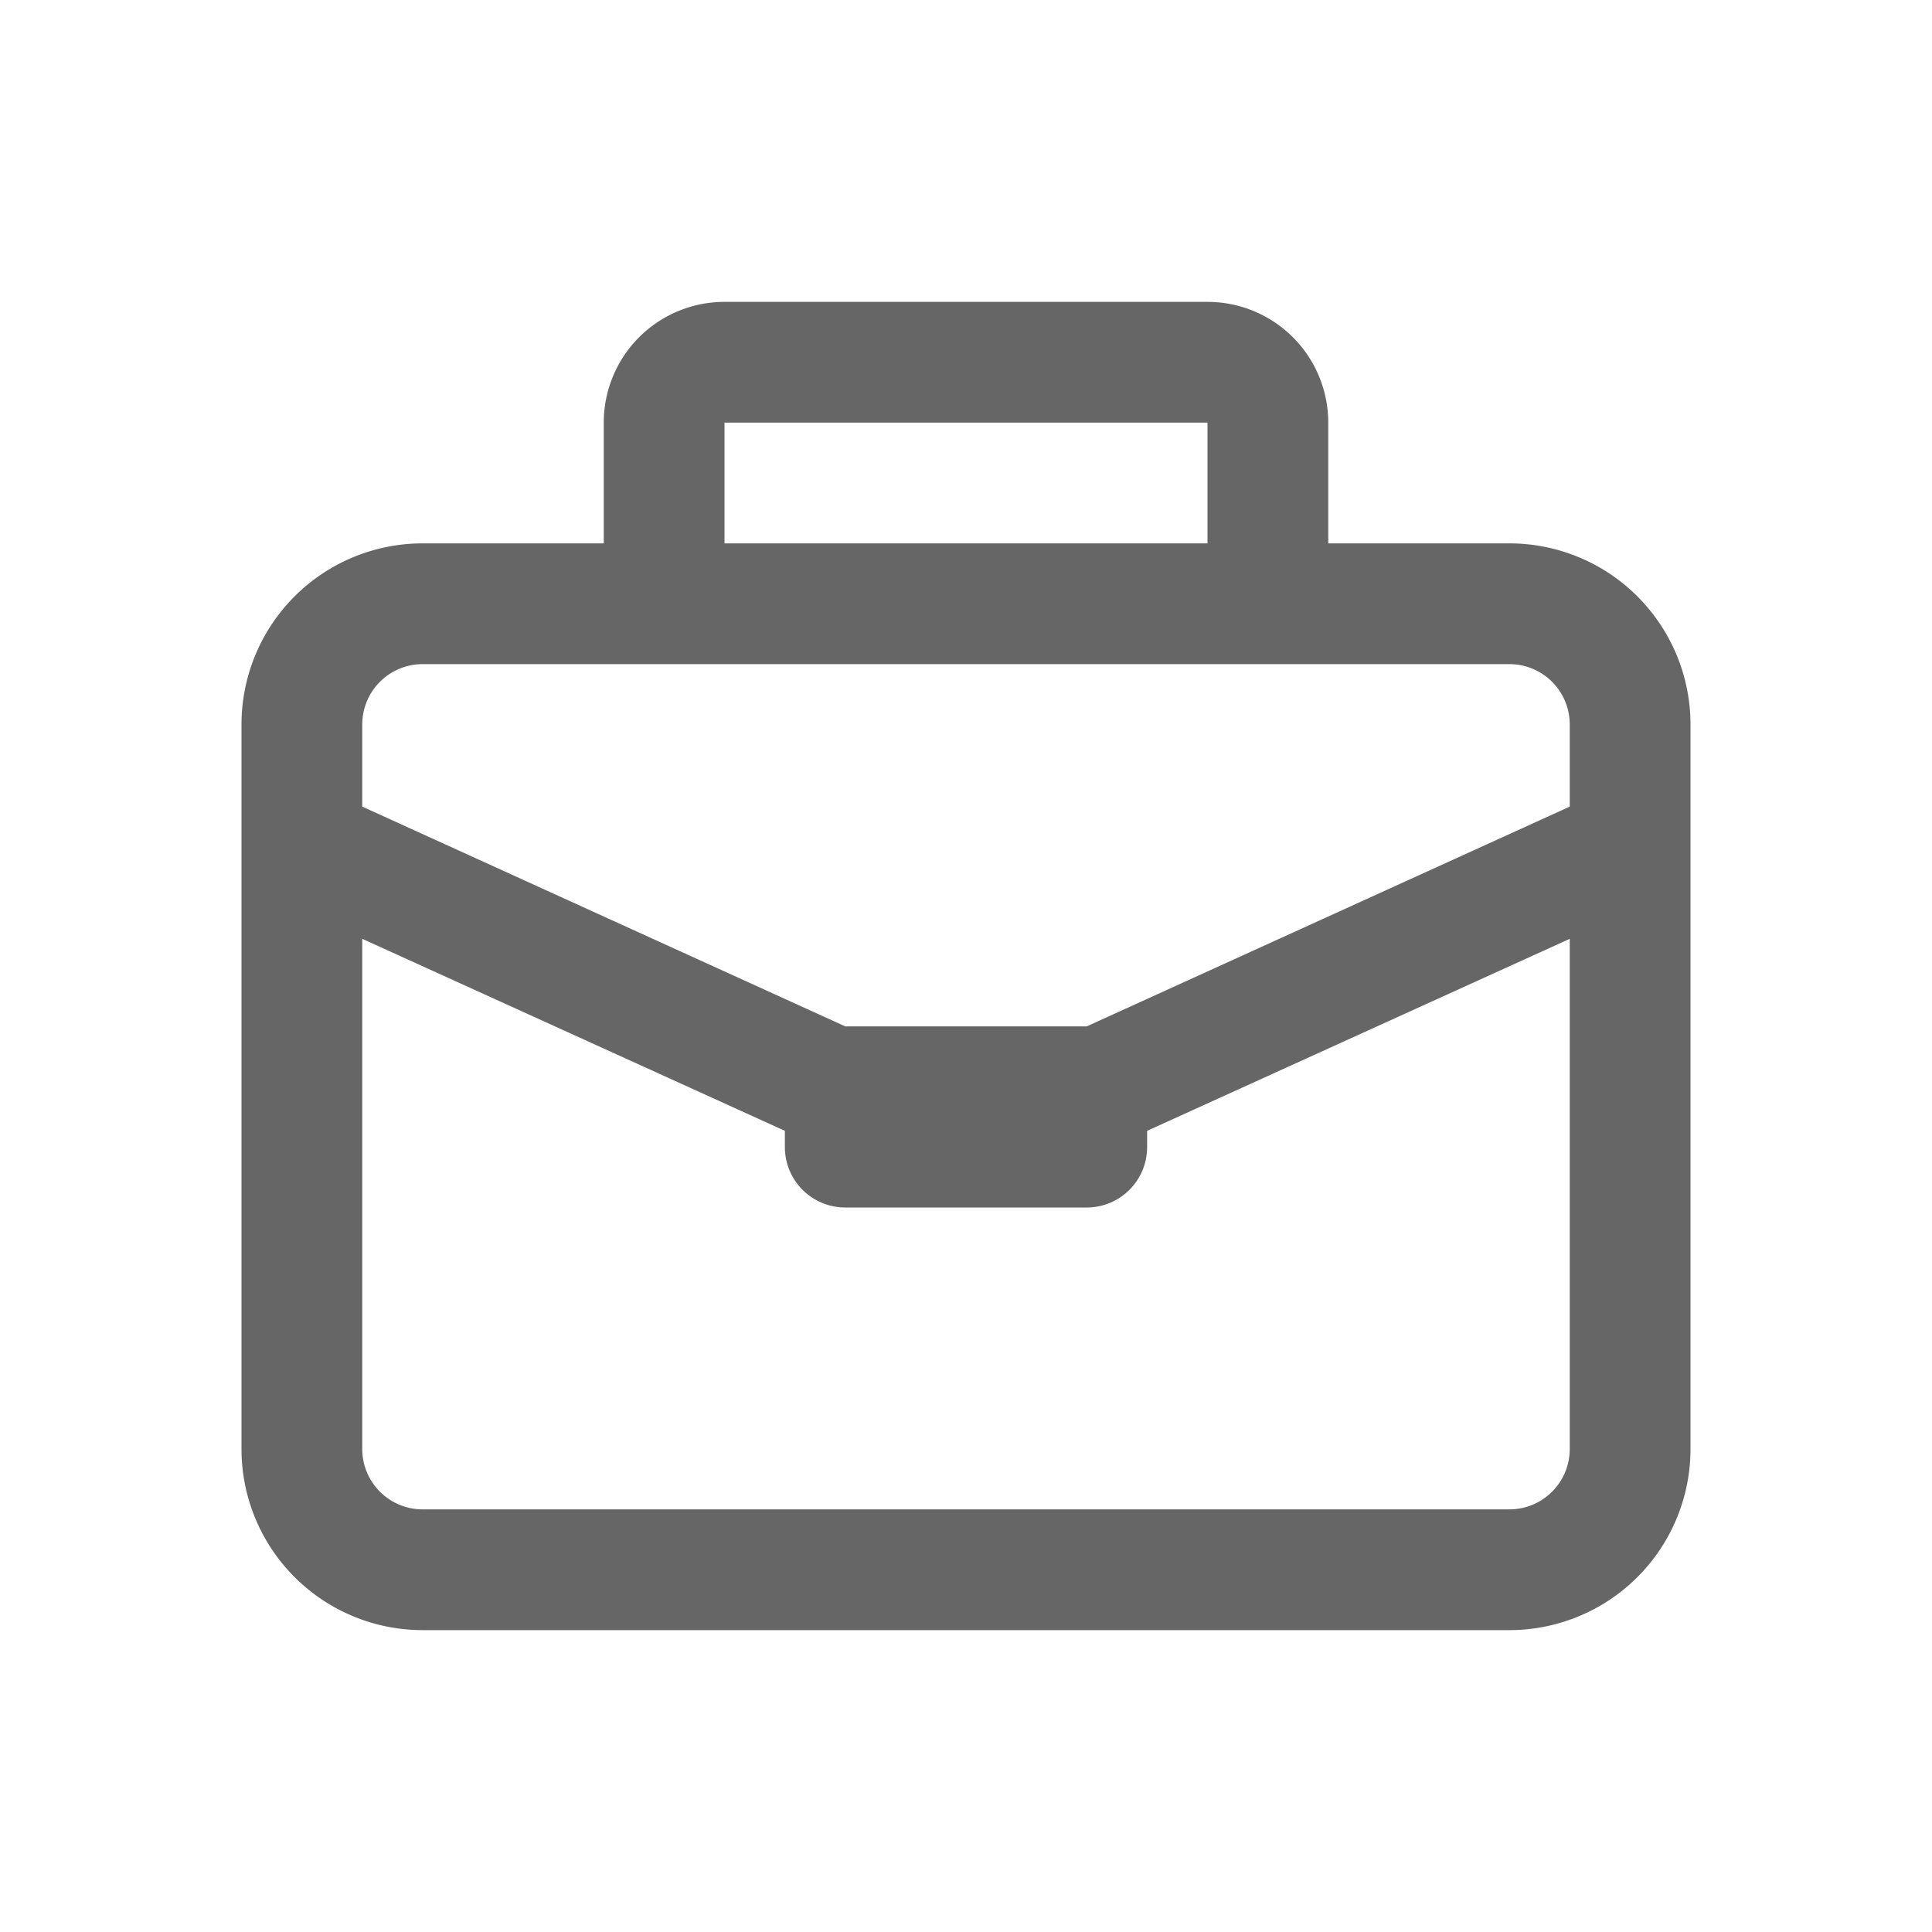 <svg xmlns="http://www.w3.org/2000/svg" width="32" height="32" viewBox="0 0 32 32"><title>01-04-Outline-Contenu-Entreprises</title><g id="Contenu"><path d="M25,9H22V7a2,2,0,0,0-2-2H12a2,2,0,0,0-2,2V9H7a3,3,0,0,0-3,3V24a3,3,0,0,0,3,3H25a3,3,0,0,0,3-3V12A3,3,0,0,0,25,9ZM12,7h8V9H12ZM7,11H25a1,1,0,0,1,1,1v1.36L18,17H14L6,13.36V12A1,1,0,0,1,7,11ZM25,25H7a1,1,0,0,1-1-1V15.55l7,3.18V19a1,1,0,0,0,1,1h4a1,1,0,0,0,1-1v-.27l7-3.18V24A1,1,0,0,1,25,25Z" fill="#666"/></g></svg>